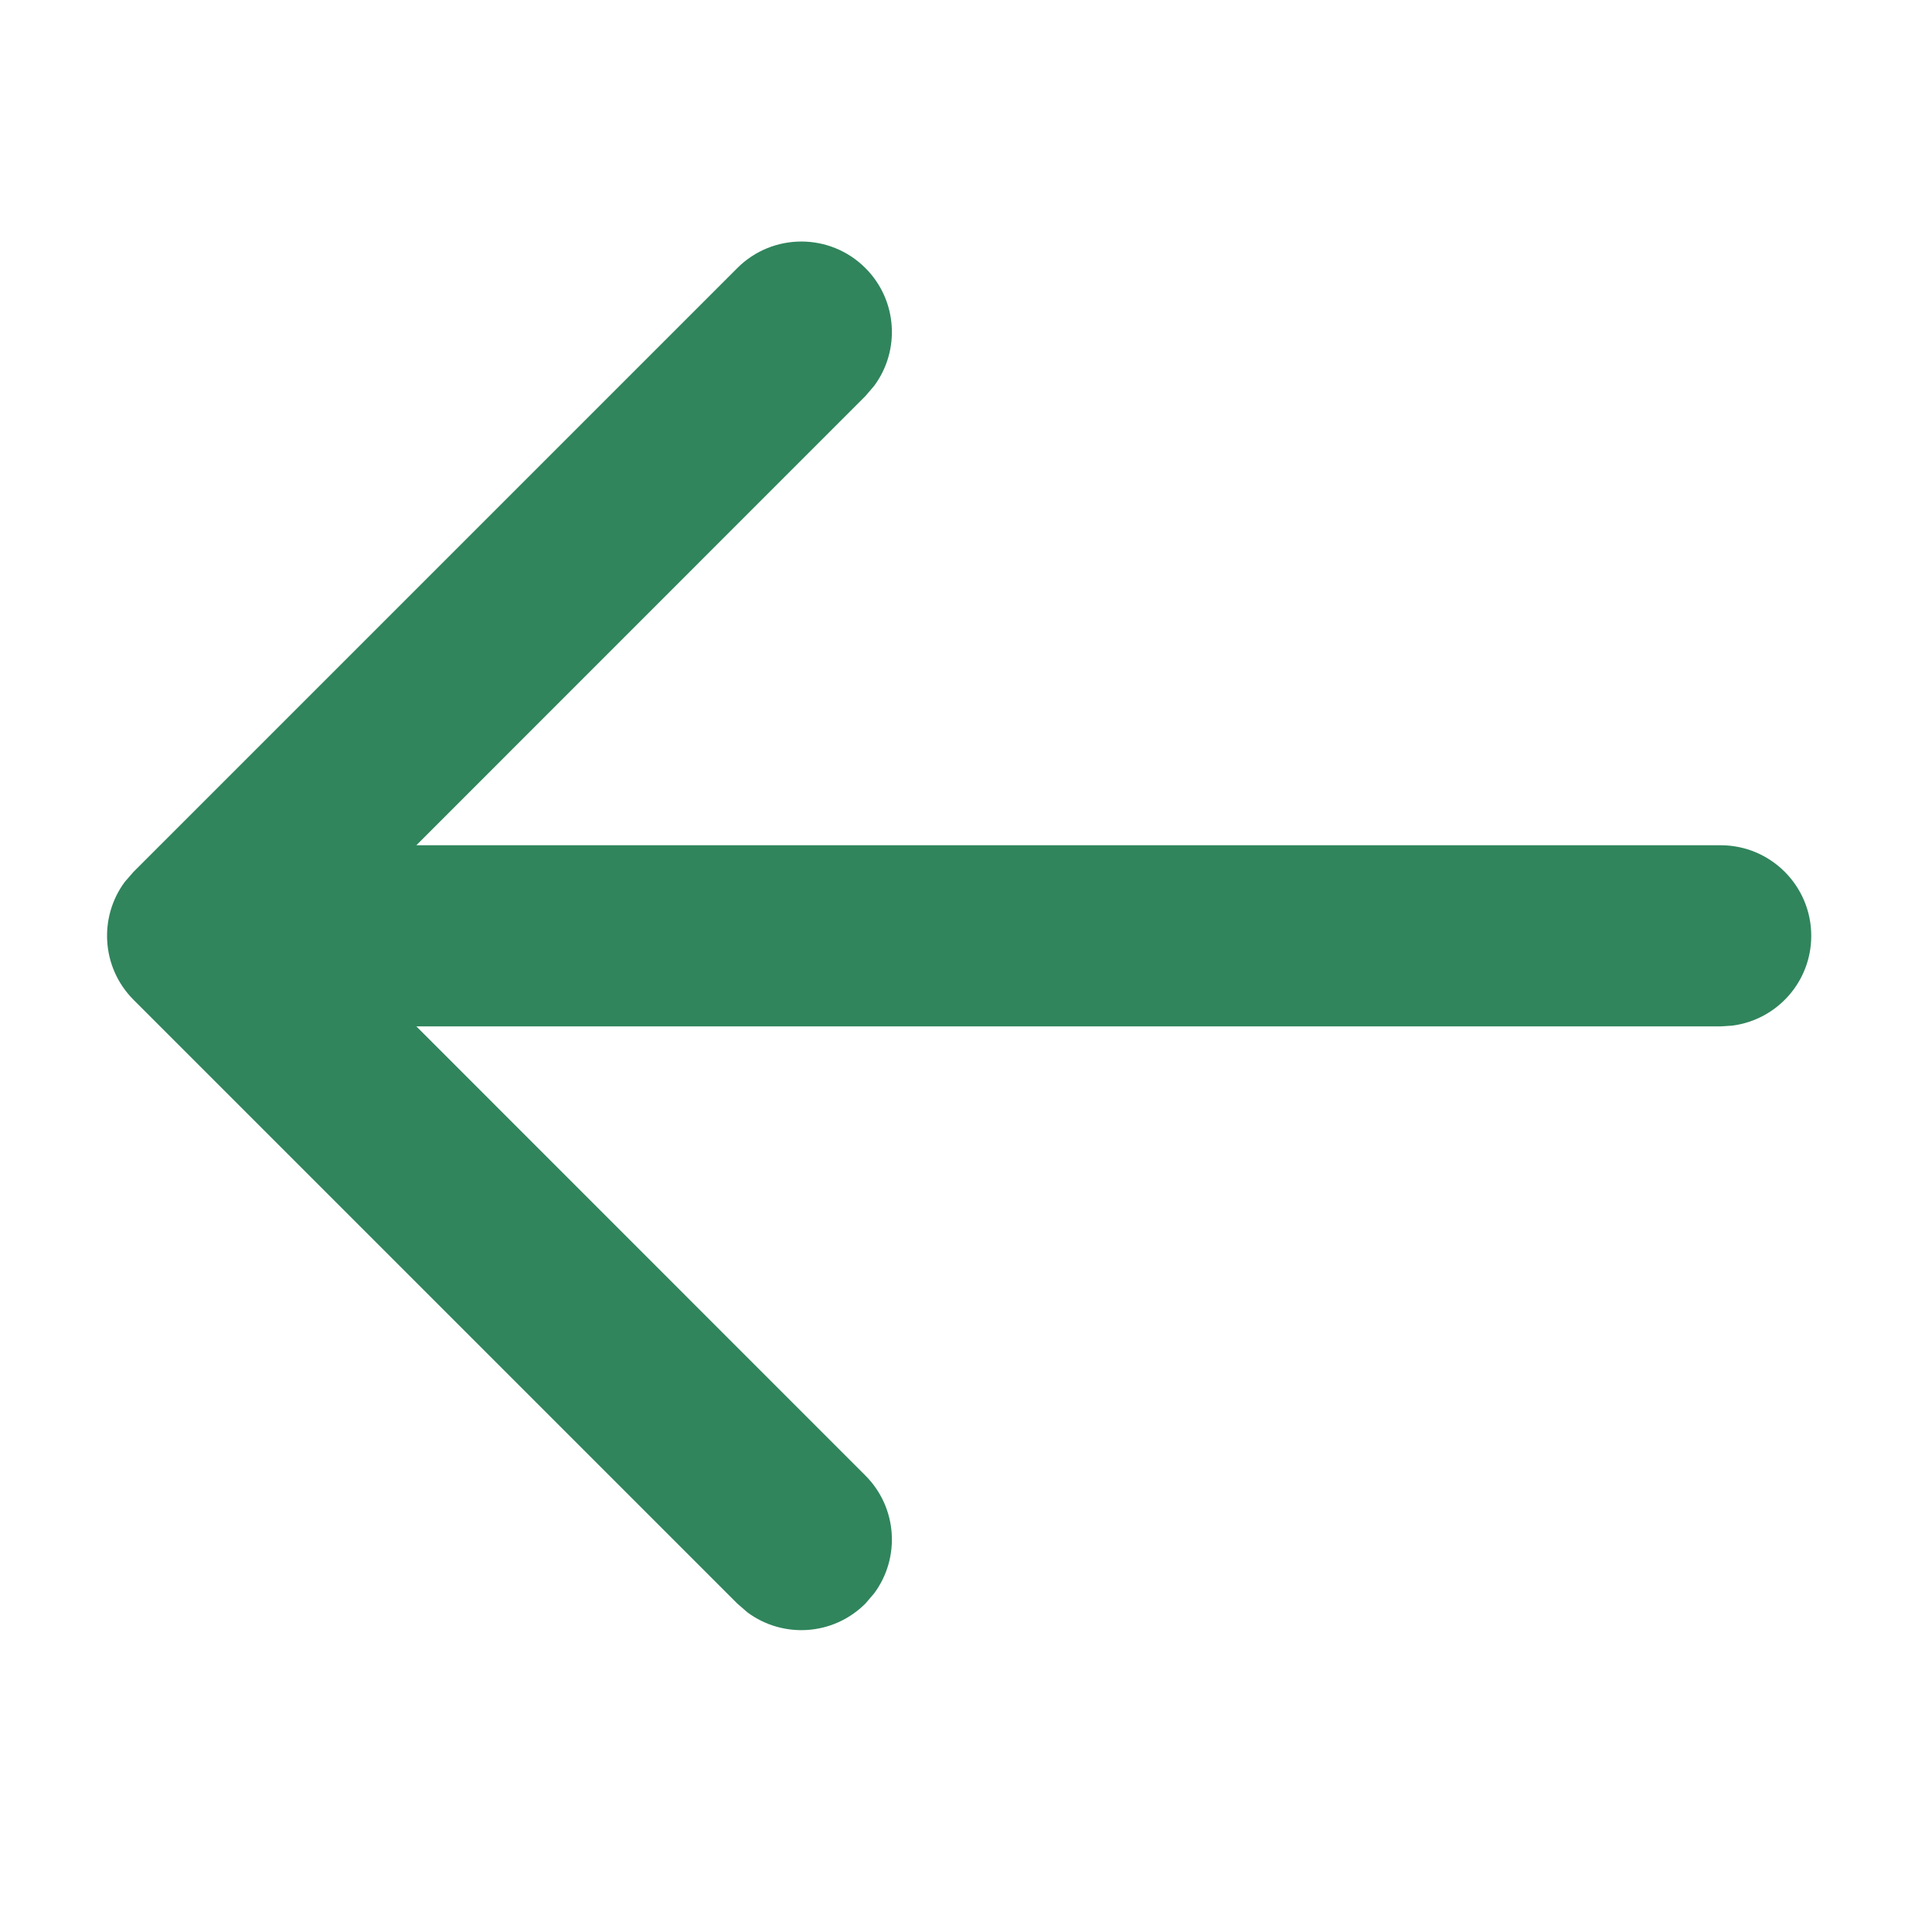<?xml version="1.0" encoding="UTF-8"?>
<svg width="16px" height="16px" viewBox="0 0 16 16" version="1.1" xmlns="http://www.w3.org/2000/svg" xmlns:xlink="http://www.w3.org/1999/xlink">
    <title>EF306801-5910-43B5-B884-E5EAED3CBC0F</title>
    <g id="Rating_&amp;_Review" stroke="none" stroke-width="1" fill="none" fill-rule="evenodd">
        <g id="05_Rating_&amp;_Review" transform="translate(-148, -215)">
            <g id="Group-11" transform="translate(148, 214)">
                <g id="Back_Arrow" transform="translate(8, 9) rotate(-270) translate(-8, -9) translate(0, 1)">
                    <rect id="Rectangle" x="0" y="0" width="16" height="16"></rect>
                    <path d="M7.75,1 C8.13,1 8.443,1.282 8.493,1.648 L8.5,1.75 L8.5,12.552 L12.22,8.833 C12.486,8.567 12.903,8.543 13.196,8.761 L13.28,8.833 C13.547,9.1 13.571,9.516 13.353,9.81 L13.28,9.894 L8.28,14.894 C8.014,15.16 7.597,15.184 7.304,14.967 L7.22,14.894 L2.22,9.894 C1.927,9.601 1.927,9.126 2.22,8.833 C2.486,8.567 2.903,8.543 3.196,8.761 L3.28,8.833 L7,12.552 L7,1.75 C7,1.336 7.336,1 7.75,1 Z" id="Combined-Shape" fill="#30855C" fill-rule="nonzero"></path>
                </g>
            </g>
        </g>
    </g>
</svg>